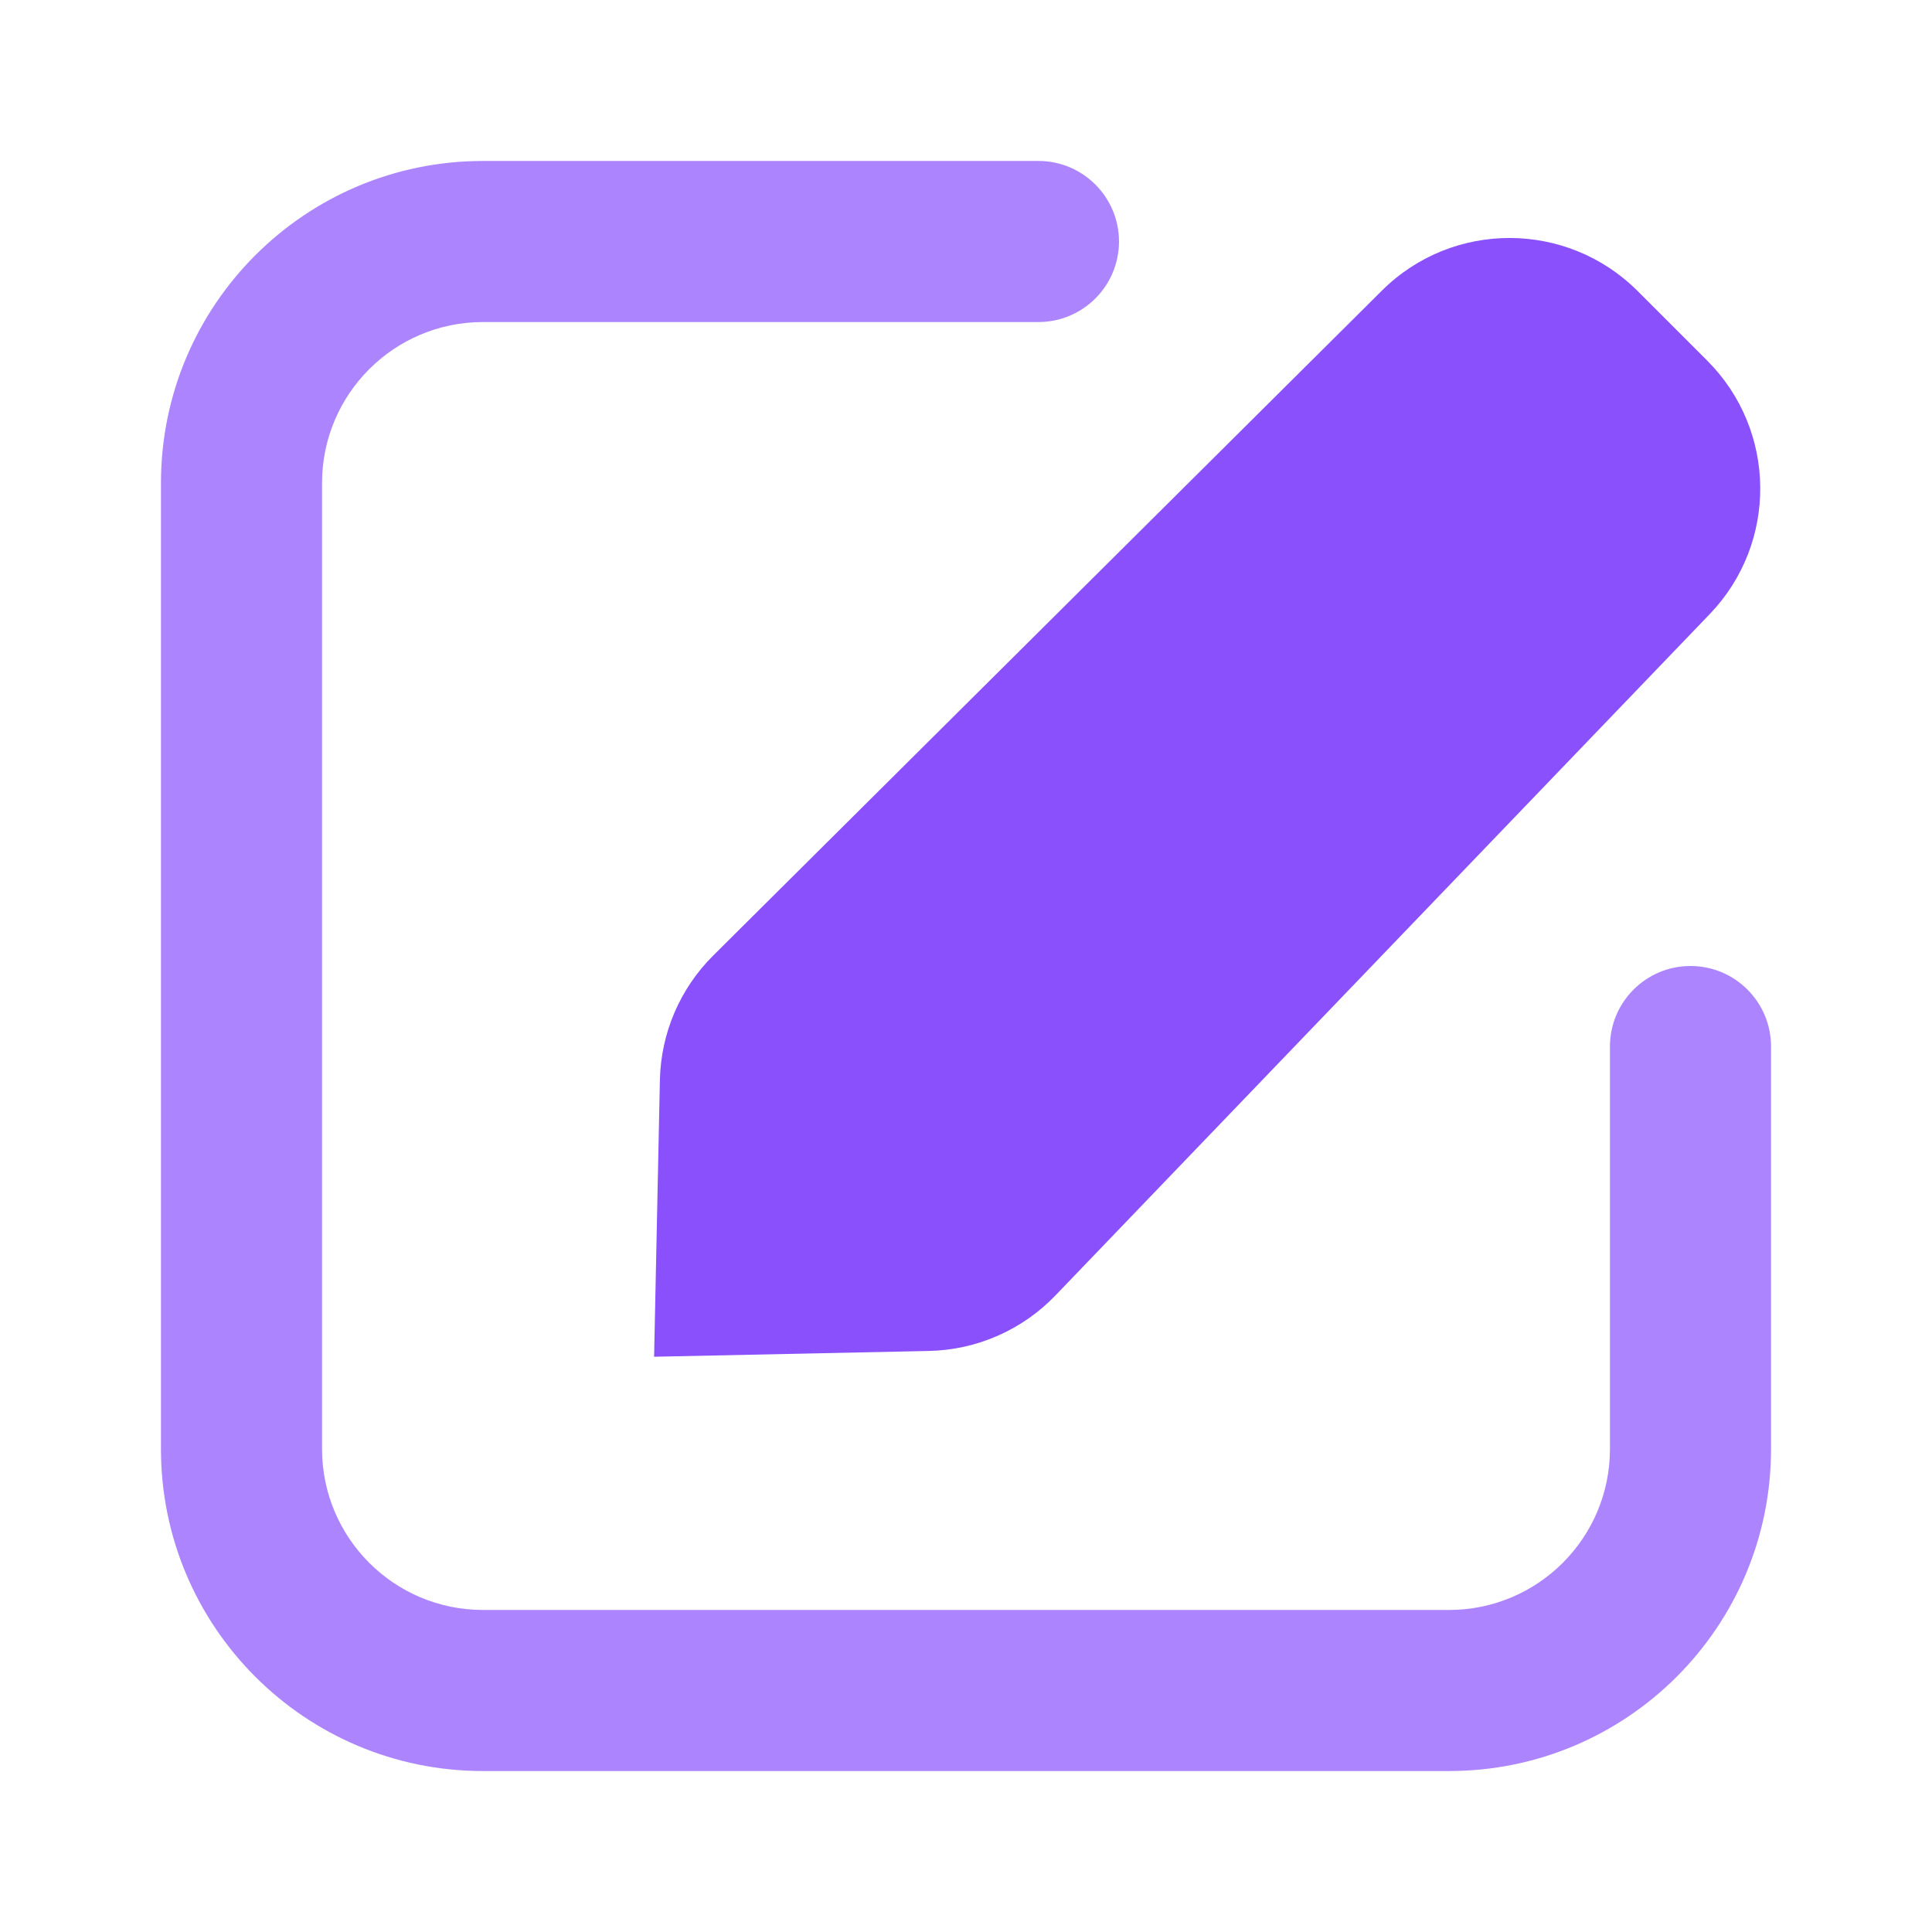 <svg width="16" height="16" viewBox="0 0 16 16" fill="none" xmlns="http://www.w3.org/2000/svg">
<path d="M14.138 2.986C14.716 3.564 14.725 4.497 14.159 5.086L8.742 10.727C8.467 11.014 8.089 11.18 7.692 11.188L5.417 11.236L5.465 8.945C5.473 8.557 5.631 8.187 5.907 7.913L11.444 2.407C12.03 1.824 12.977 1.826 13.562 2.41L14.138 2.986Z" fill="#8950FC"/>
<path opacity="0.7" d="M8.6 1.333C8.968 1.333 9.267 1.632 9.267 2C9.267 2.368 8.968 2.667 8.6 2.667H4C3.264 2.667 2.667 3.264 2.667 4V12C2.667 12.736 3.264 13.333 4 13.333H12C12.736 13.333 13.333 12.736 13.333 12V8.667C13.333 8.298 13.632 8 14 8C14.368 8 14.667 8.298 14.667 8.667V12C14.667 13.473 13.473 14.667 12 14.667H4C2.527 14.667 1.333 13.473 1.333 12V4C1.333 2.527 2.527 1.333 4 1.333H8.6Z" fill="#8950FC"/>
</svg>
